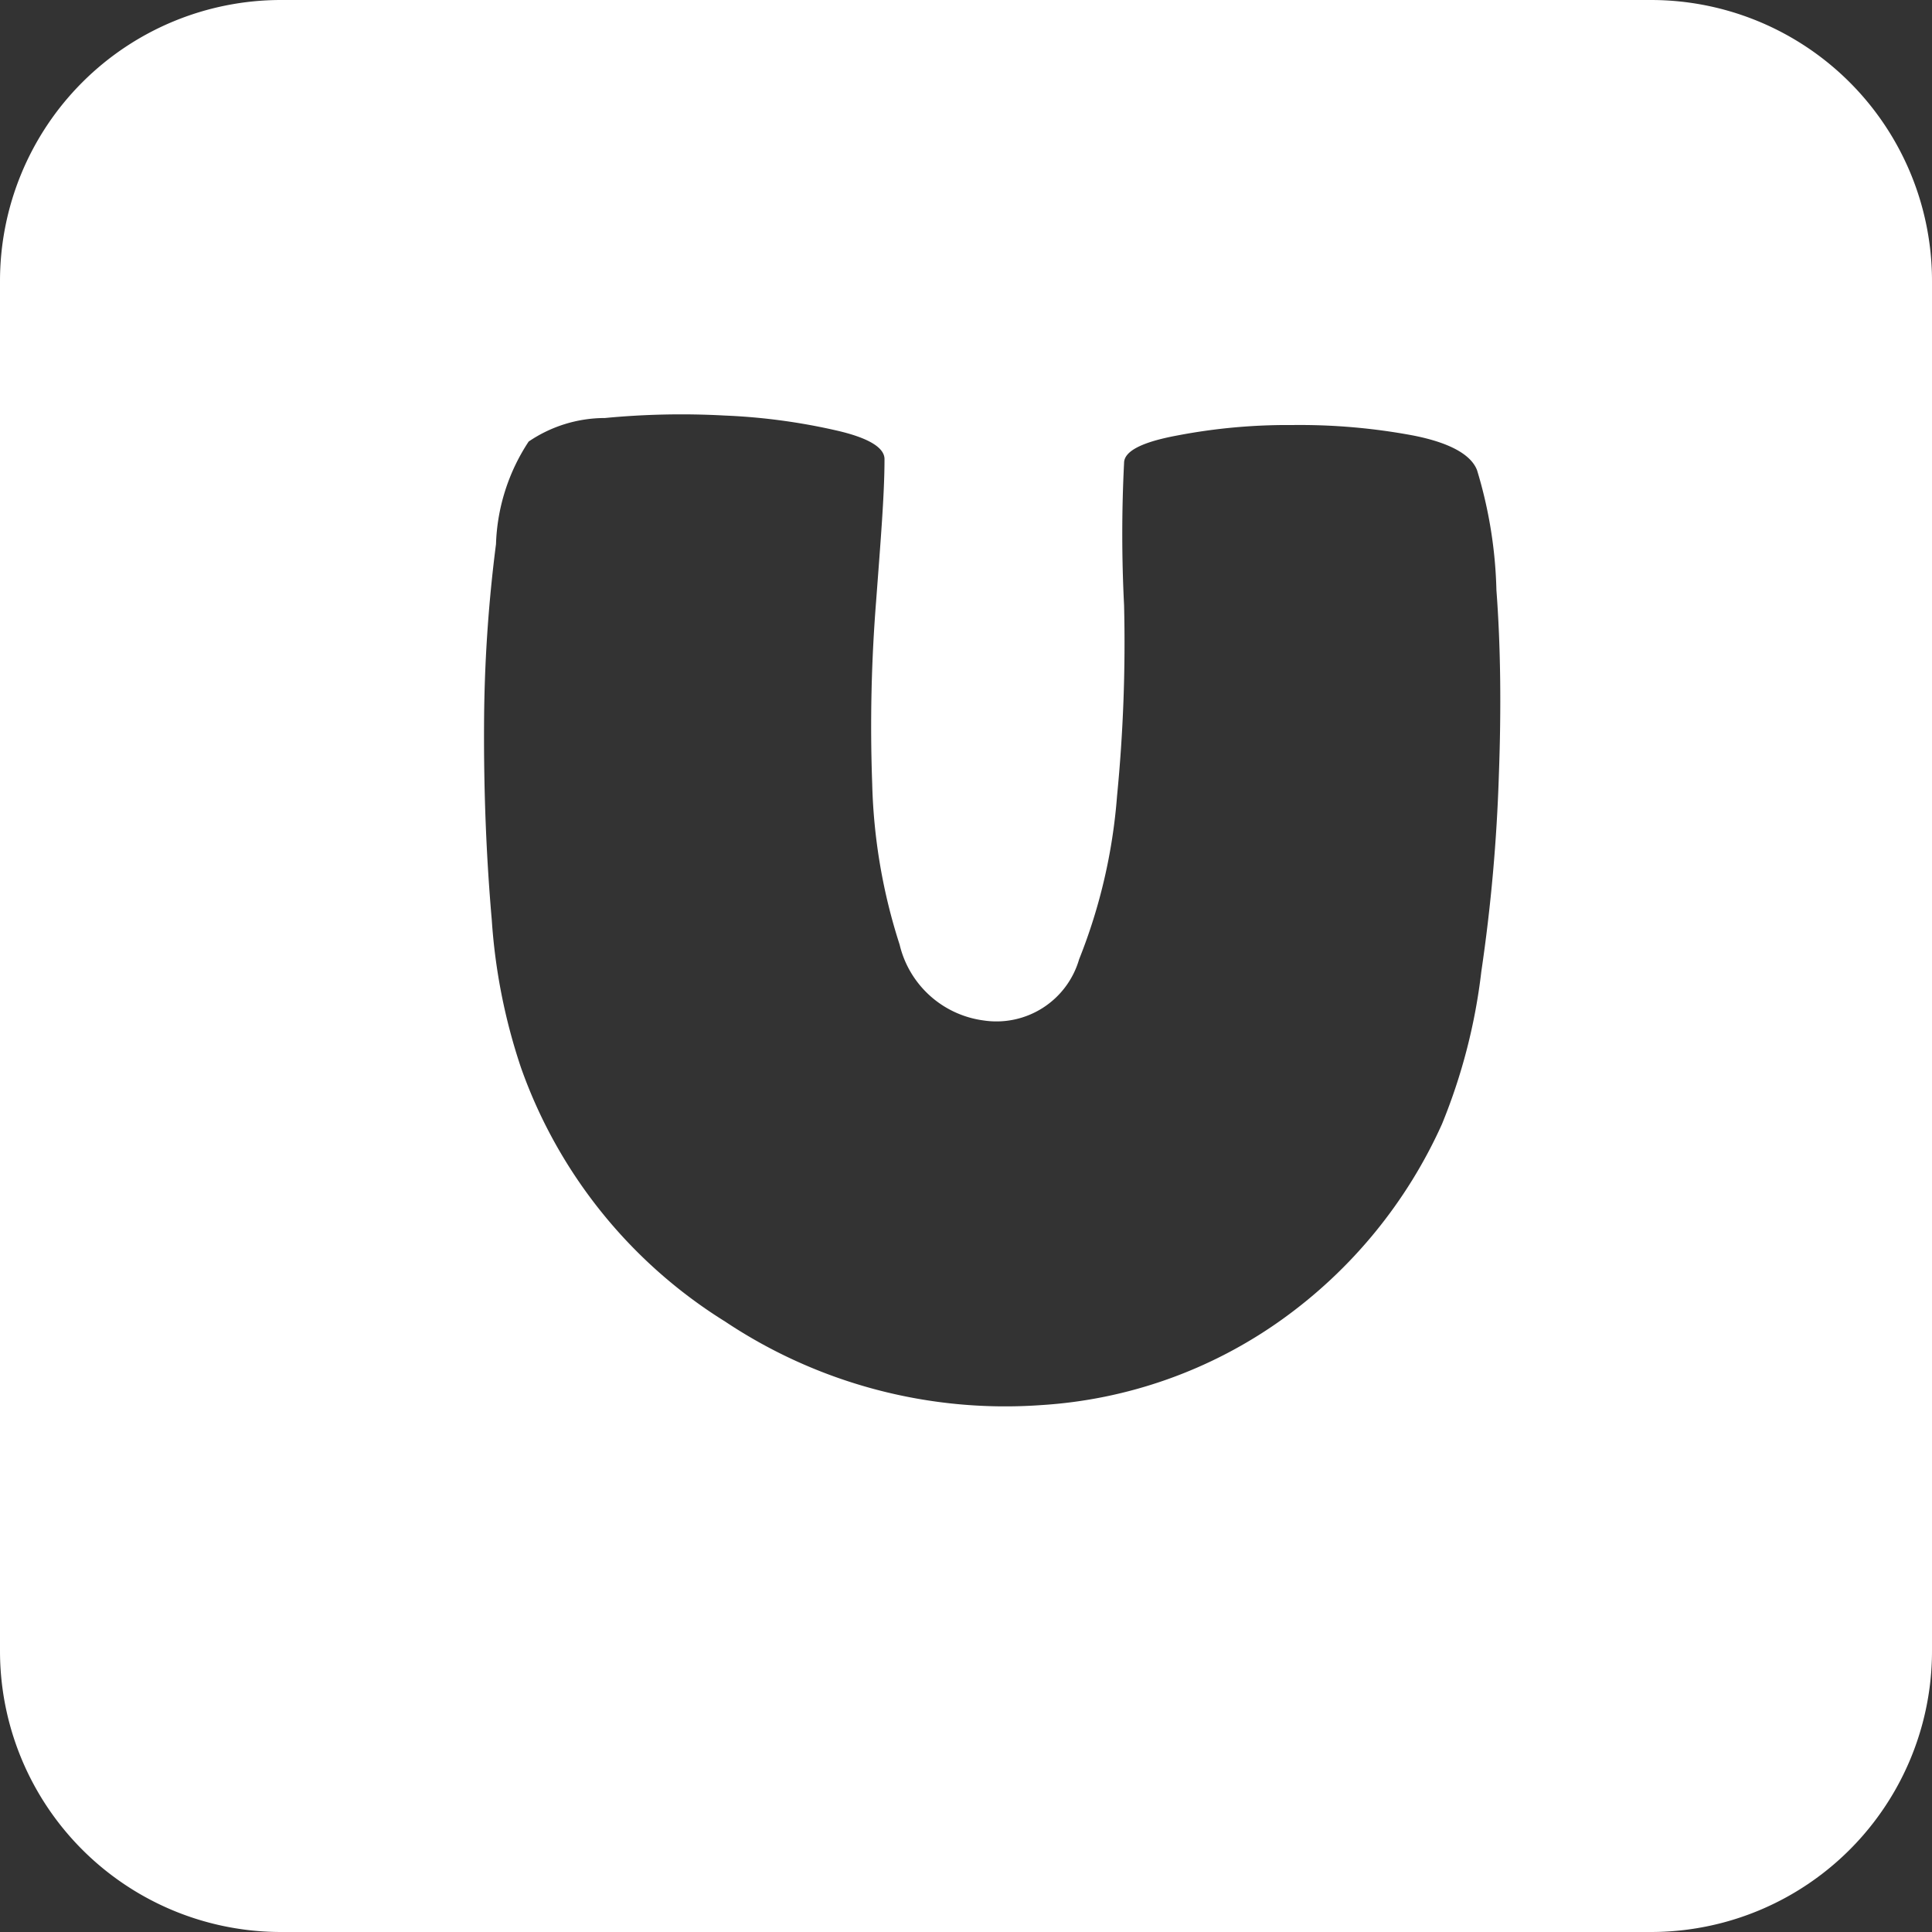 <svg xmlns="http://www.w3.org/2000/svg" viewBox="0 0 55 55"><rect x="0" y="0" width="55" height="55" fill="#333333" stroke="none"/><defs><style>.cls-1{fill:#fff;}</style></defs><title>u_white</title><g id="Layer_2" data-name="Layer 2"><g id="Black"><path class="cls-1" d="M47,0H8A8,8,0,0,0,0,8V47a8,8,0,0,0,8,8H47a8,8,0,0,0,8-8V8A8,8,0,0,0,47,0ZM42.67,22.05a48.93,48.93,0,0,1-.5,5.61A16.48,16.48,0,0,1,41.05,32a13.81,13.81,0,0,1-4.55,5.56A13.18,13.18,0,0,1,29.64,40a14.37,14.37,0,0,1-9-2.38,14,14,0,0,1-5.81-7.23A16.63,16.63,0,0,1,14,26.19c-.16-1.83-.23-3.69-.22-5.57a41.49,41.49,0,0,1,.34-5.13,5.62,5.62,0,0,1,.93-2.92,3.86,3.86,0,0,1,2.17-.67,22.76,22.76,0,0,1,3.42-.07,17.43,17.43,0,0,1,3.15.42c.93.21,1.39.49,1.39.82,0,1-.11,2.32-.24,4.06a45.06,45.06,0,0,0-.11,5.19,16.19,16.19,0,0,0,.78,4.57A2.84,2.84,0,0,0,28,29.05a2.45,2.45,0,0,0,2.72-1.74,15.75,15.75,0,0,0,1.08-4.65A44.65,44.65,0,0,0,32,17.23a40.1,40.1,0,0,1,0-4.05q0-.5,1.5-.78a16.68,16.68,0,0,1,3.29-.3,17.51,17.51,0,0,1,3.4.29c1,.19,1.68.52,1.86,1a12.74,12.74,0,0,1,.55,3.41C42.72,18.39,42.74,20.15,42.67,22.05Z"/></g></g></svg>